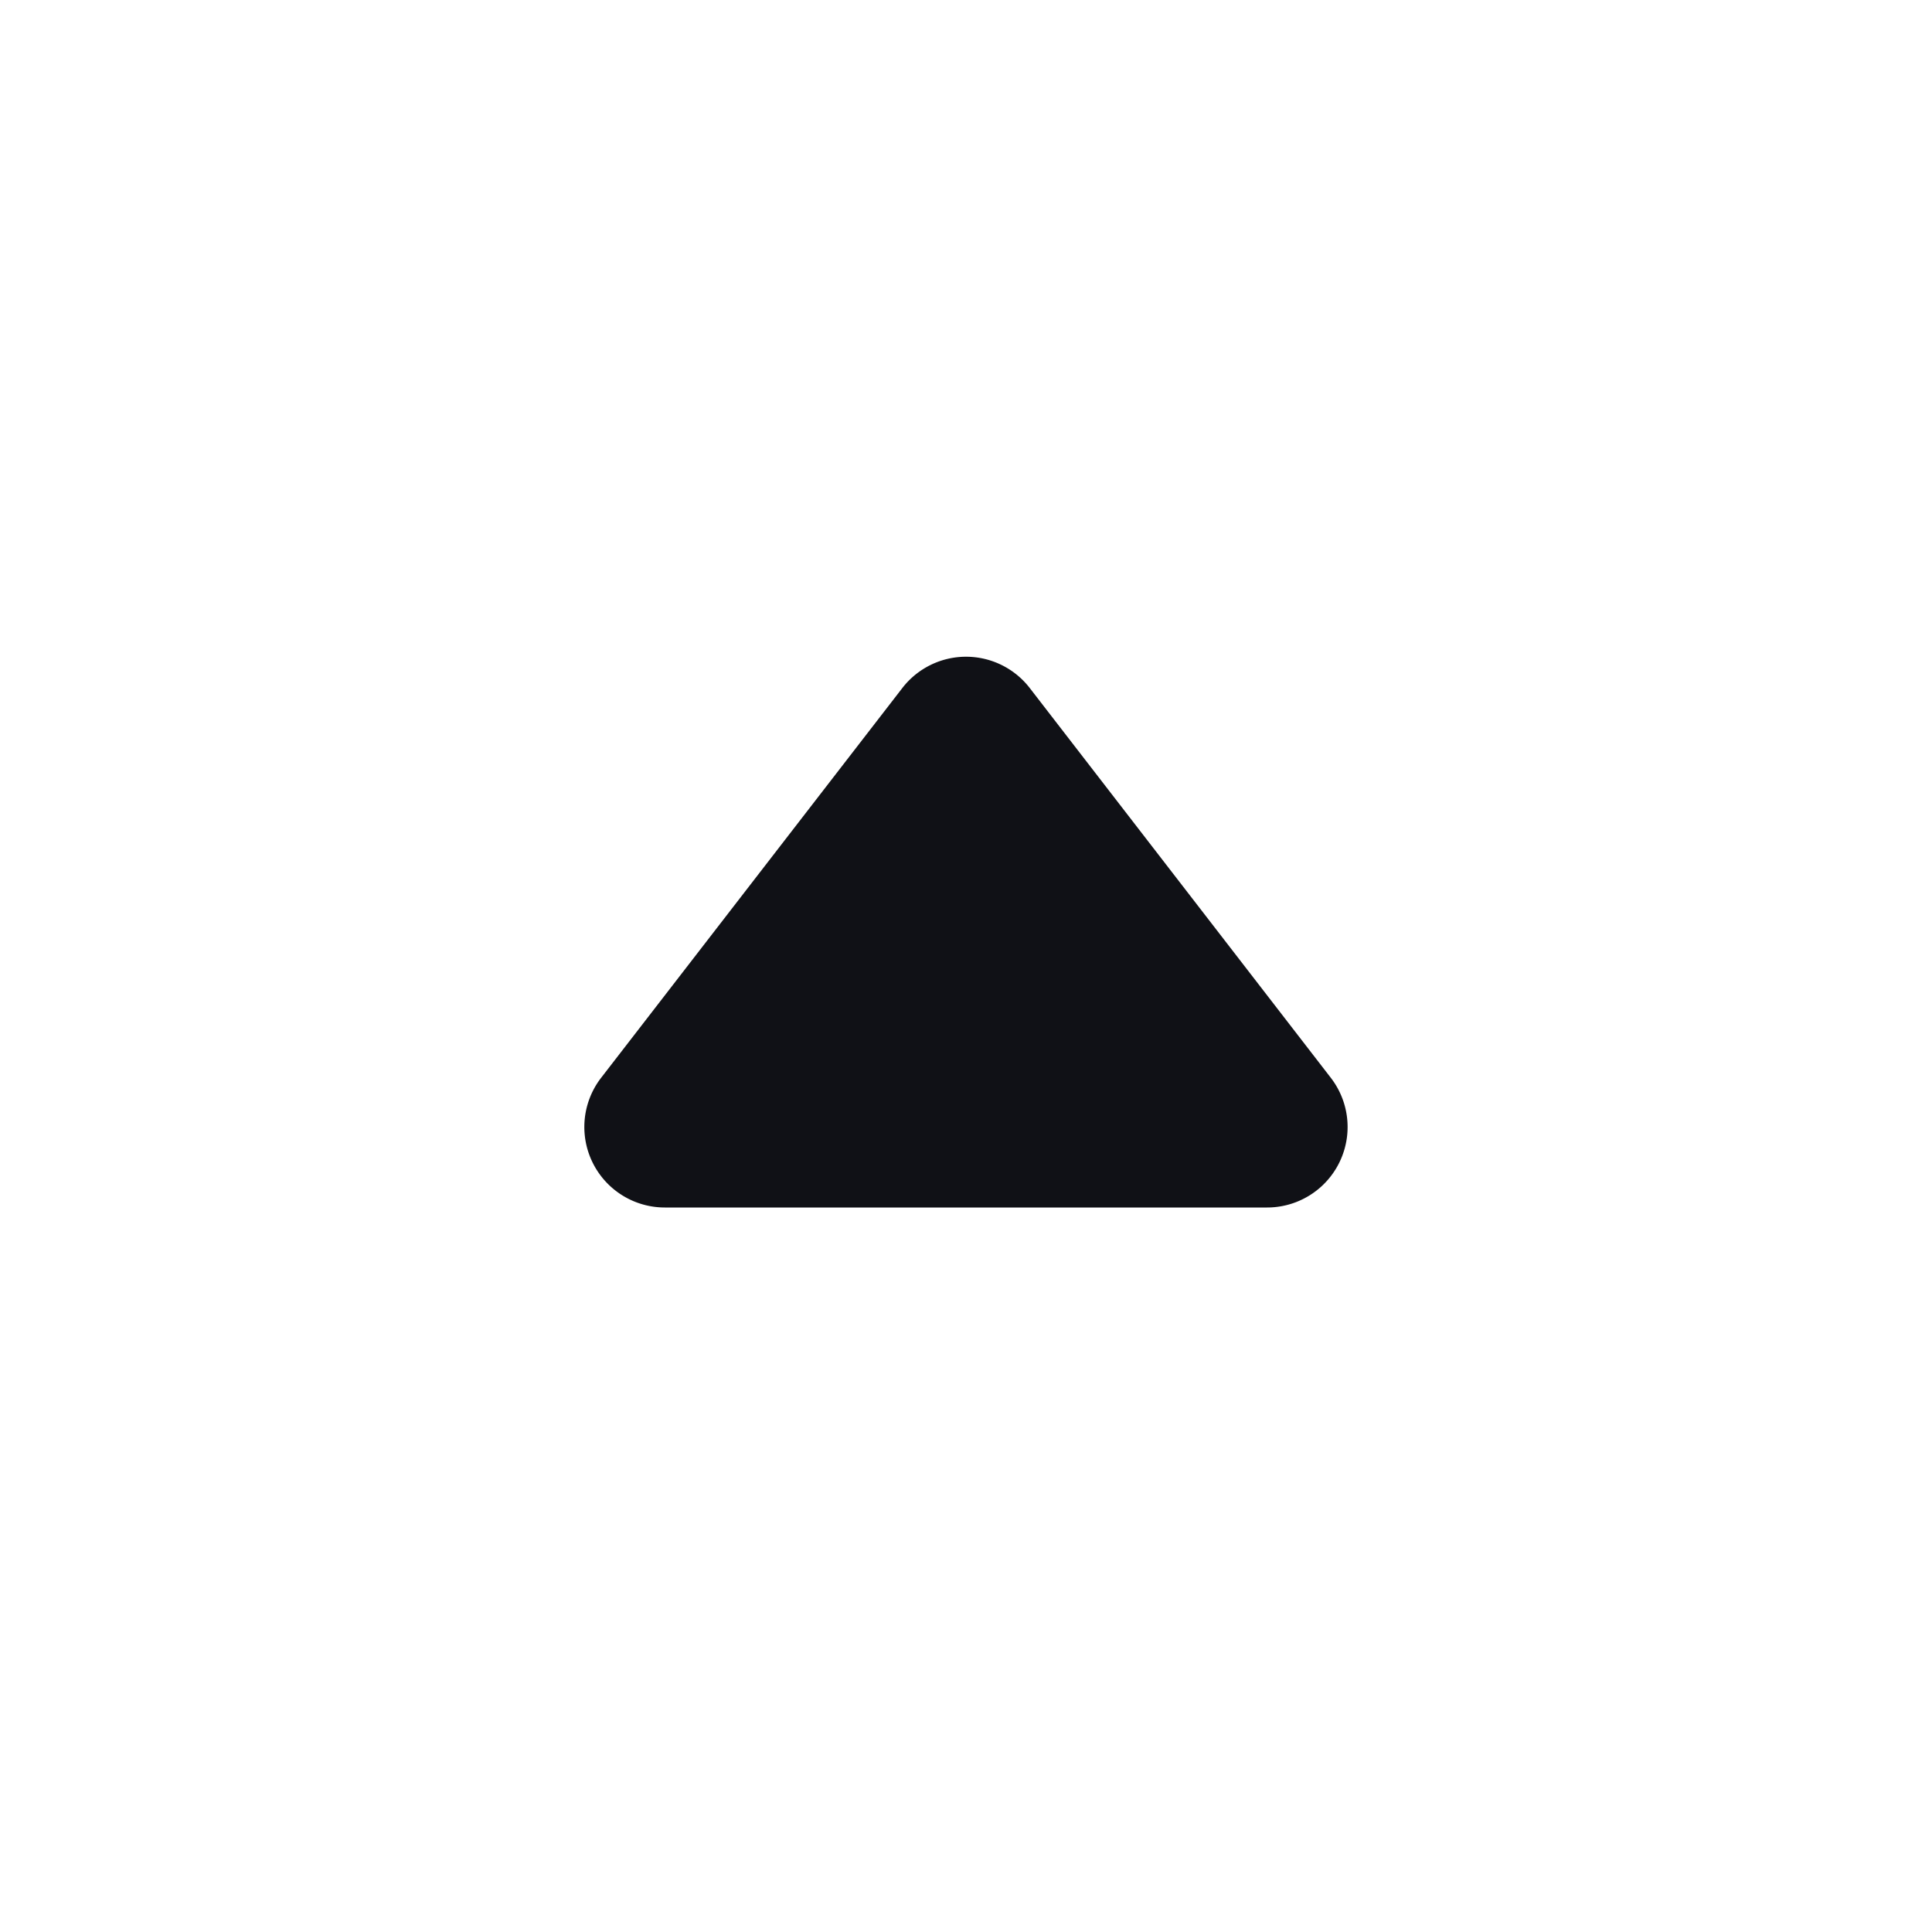 <svg xmlns="http://www.w3.org/2000/svg" width="24" height="24" fill="none" viewBox="0 0 24 24"><path fill="#101116" d="M15.74 15a1 1 0 0 0 .792-1.611l-3.74-4.842a1 1 0 0 0-1.583 0l-3.741 4.841A1 1 0 0 0 8.259 15h7.482Z"/></svg>